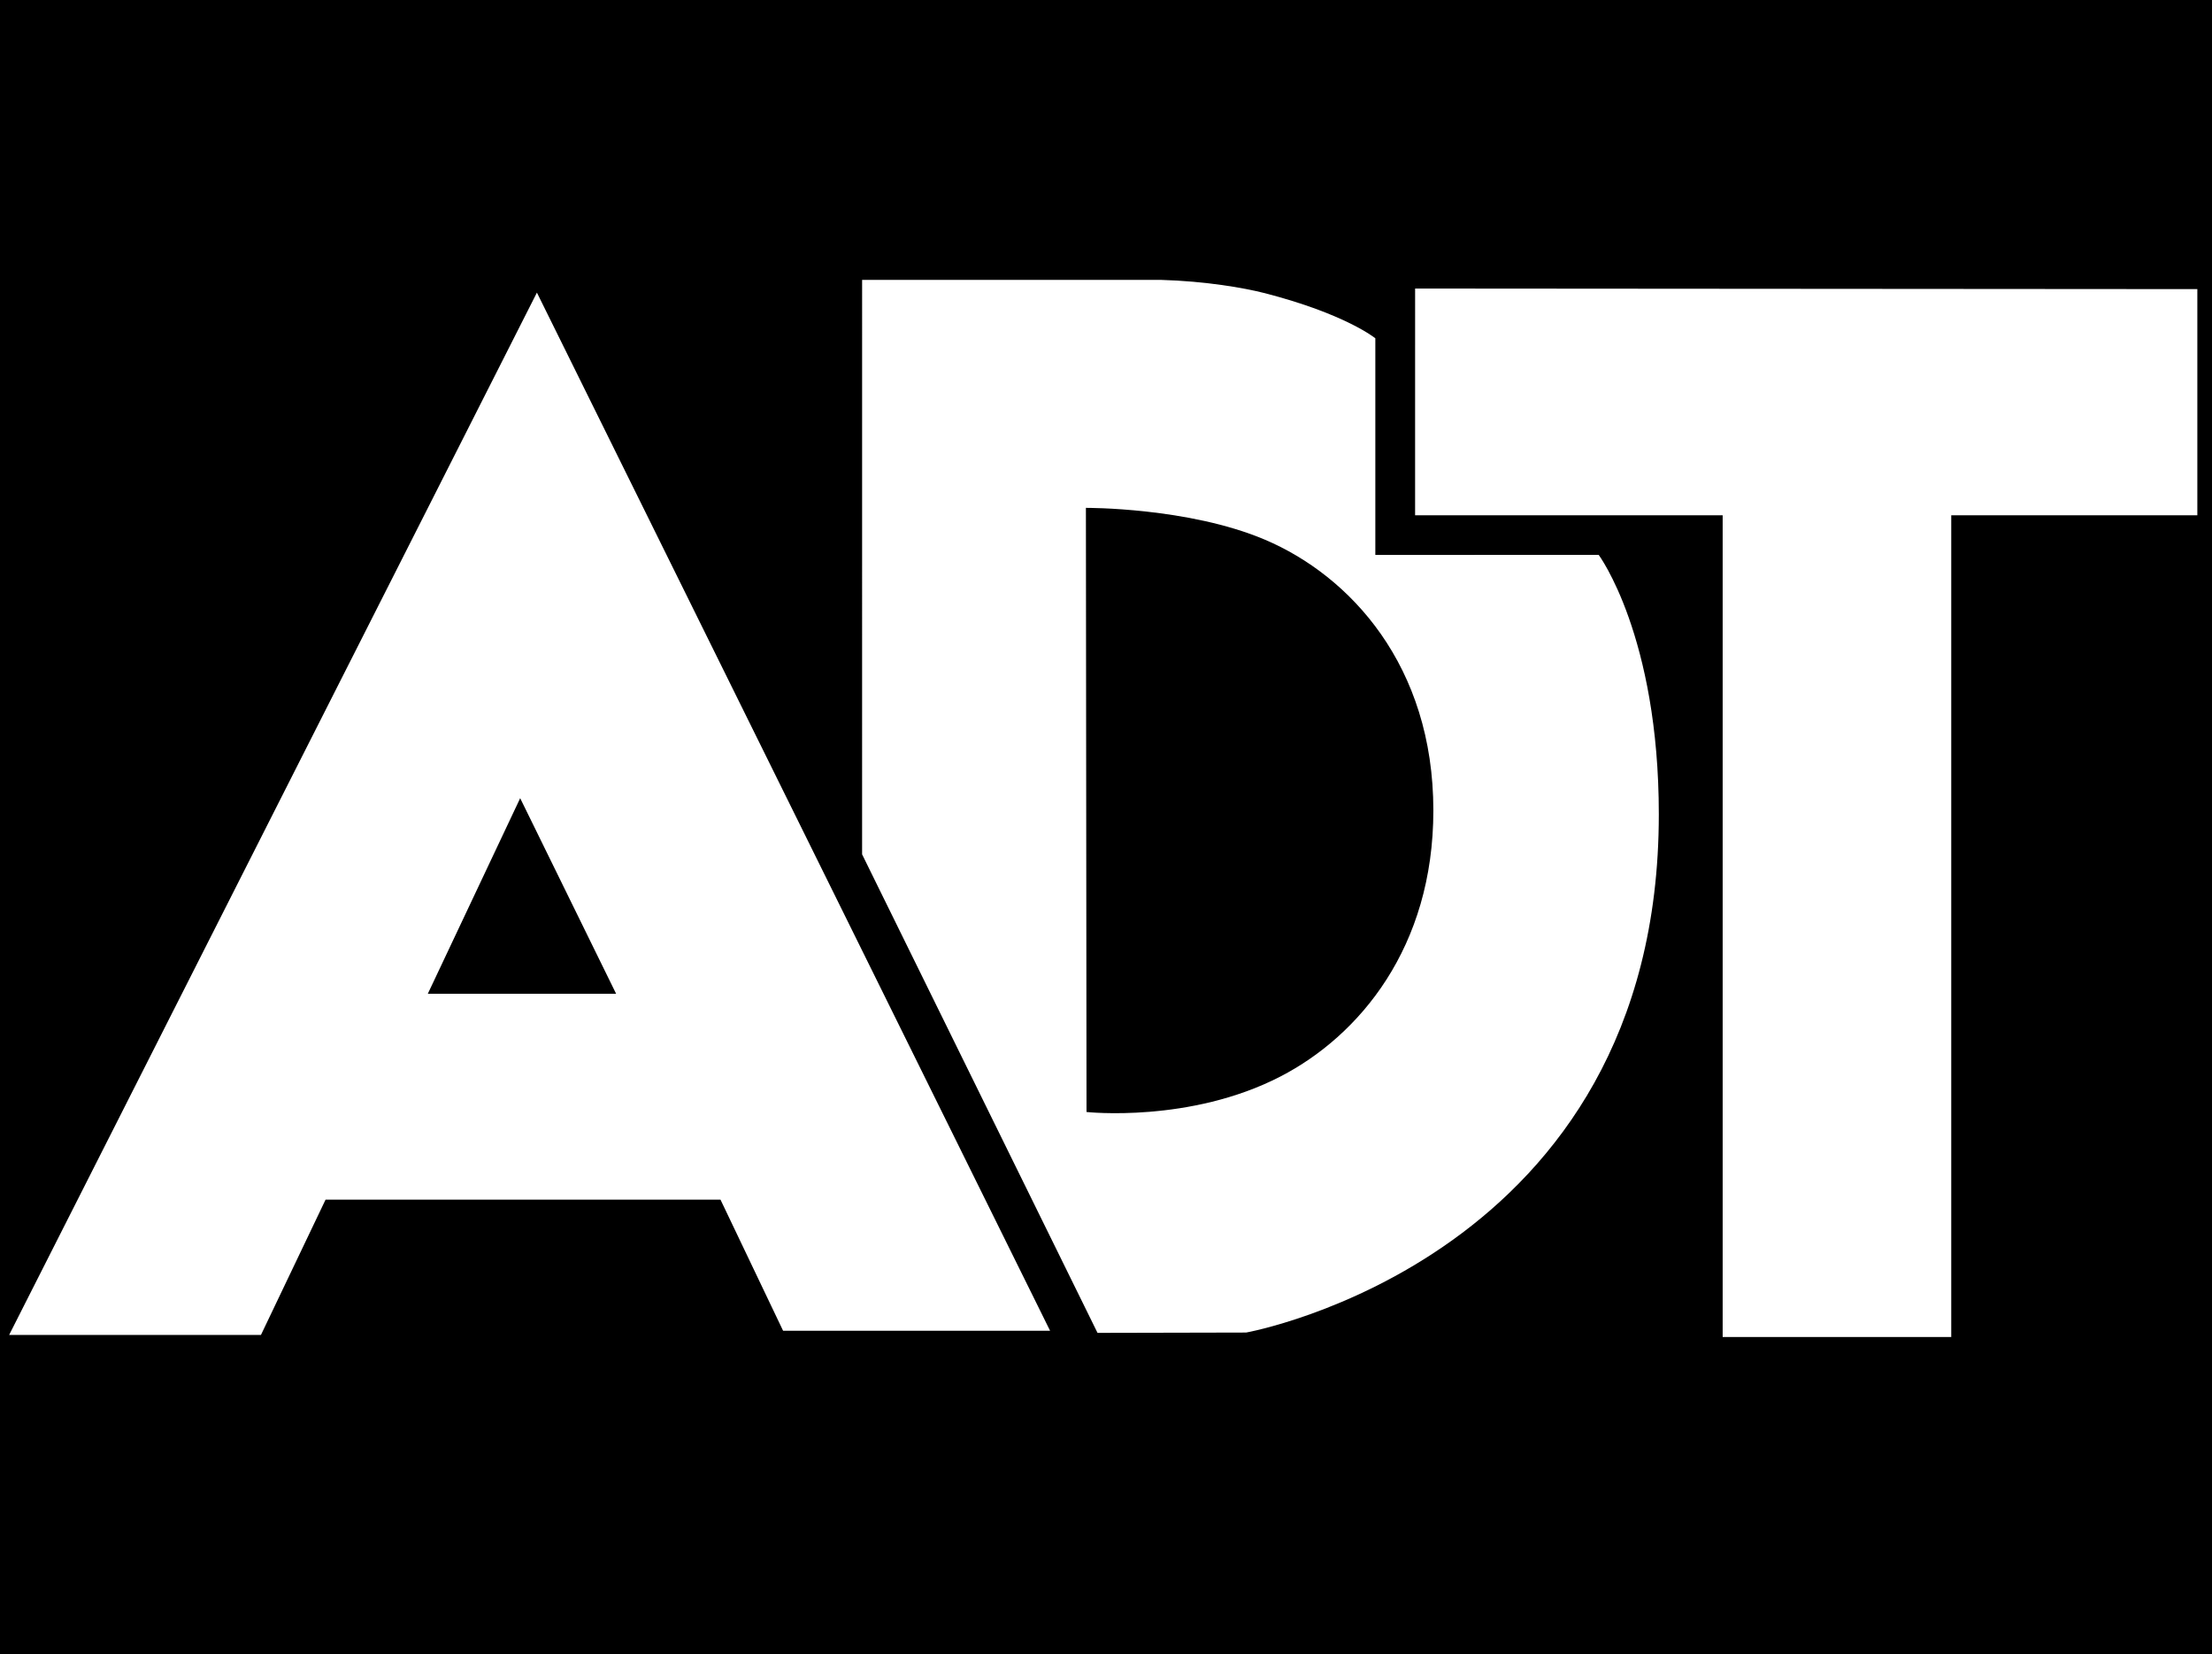 <?xml version="1.0" encoding="UTF-8" standalone="no"?>
<!-- Created with Inkscape (http://www.inkscape.org/) -->

<svg
   width="159.661mm"
   height="119.368mm"
   viewBox="0 0 159.661 119.368"
   version="1.1"
   id="svg5"
   xml:space="preserve"
   xmlns:xlink="http://www.w3.org/1999/xlink"
   xmlns="http://www.w3.org/2000/svg"
   xmlns:svg="http://www.w3.org/2000/svg"><defs
     id="defs2"><rect
       id="SVGID_1_"
       x="1.009"
       y="0.28"
       width="195.718"
       height="62.245" /><rect
       id="SVGID_1_-0"
       x="1.009"
       y="0.28"
       width="195.718"
       height="62.245" /><rect
       id="rect1416"
       x="1.009"
       y="0.28"
       width="195.718"
       height="62.245" /><defs
       id="defs3759"><rect
         id="rect10809"
         x="1.009"
         y="0.28"
         width="195.718"
         height="62.245" /></defs><clipPath
       id="SVGID_2_"><use
         xlink:href="#SVGID_1_-0"
         overflow="visible"
         id="use3763"
         style="overflow:visible"
         x="0"
         y="0"
         width="62.75"
         height="62.75" /></clipPath></defs><g
     id="layer1"
     transform="translate(-24.659,-259.625)"><path
       id="path4547"
       style="fill:#000000;fill-opacity:1;stroke:none;stroke-width:1.598"
       d="M 24.659,259.625 V 378.993 H 184.32 V 259.625 Z m 62.227,20.197 h 21.546 c 3.268,0.092 6.051,0.586 7.456,0.944 5.886,1.506 8.042,3.272 8.042,3.272 v 15.635 l 16.121,-0.007 c 0,0 4.341,5.838 4.341,18.731 -0.003,32.065 -29.785,37.392 -29.785,37.392 l -10.729,0.024 -16.993,-34.534 z m 39.915,0.626 56.461,0.041 v 16.321 h -17.763 v 59.3 h -16.499 v -59.3 h -22.2 z m -63.388,0.293 37.04,74.919 H 81.182 l -4.517,-9.459 H 48.157 l -4.662,9.76 H 25.319 Z m 39.626,15.535 0.044,43.597 c 0,0 7.469,0.819 14.006,-2.566 5.693,-2.943 11.029,-9.319 11.029,-19.196 -2.9e-4,-10.451 -6.01,-16.933 -12.166,-19.542 -5.513,-2.337 -12.913,-2.293 -12.913,-2.293 z m -40.834,20.951 -6.666,14.113 h 13.591 z" /></g></svg>
